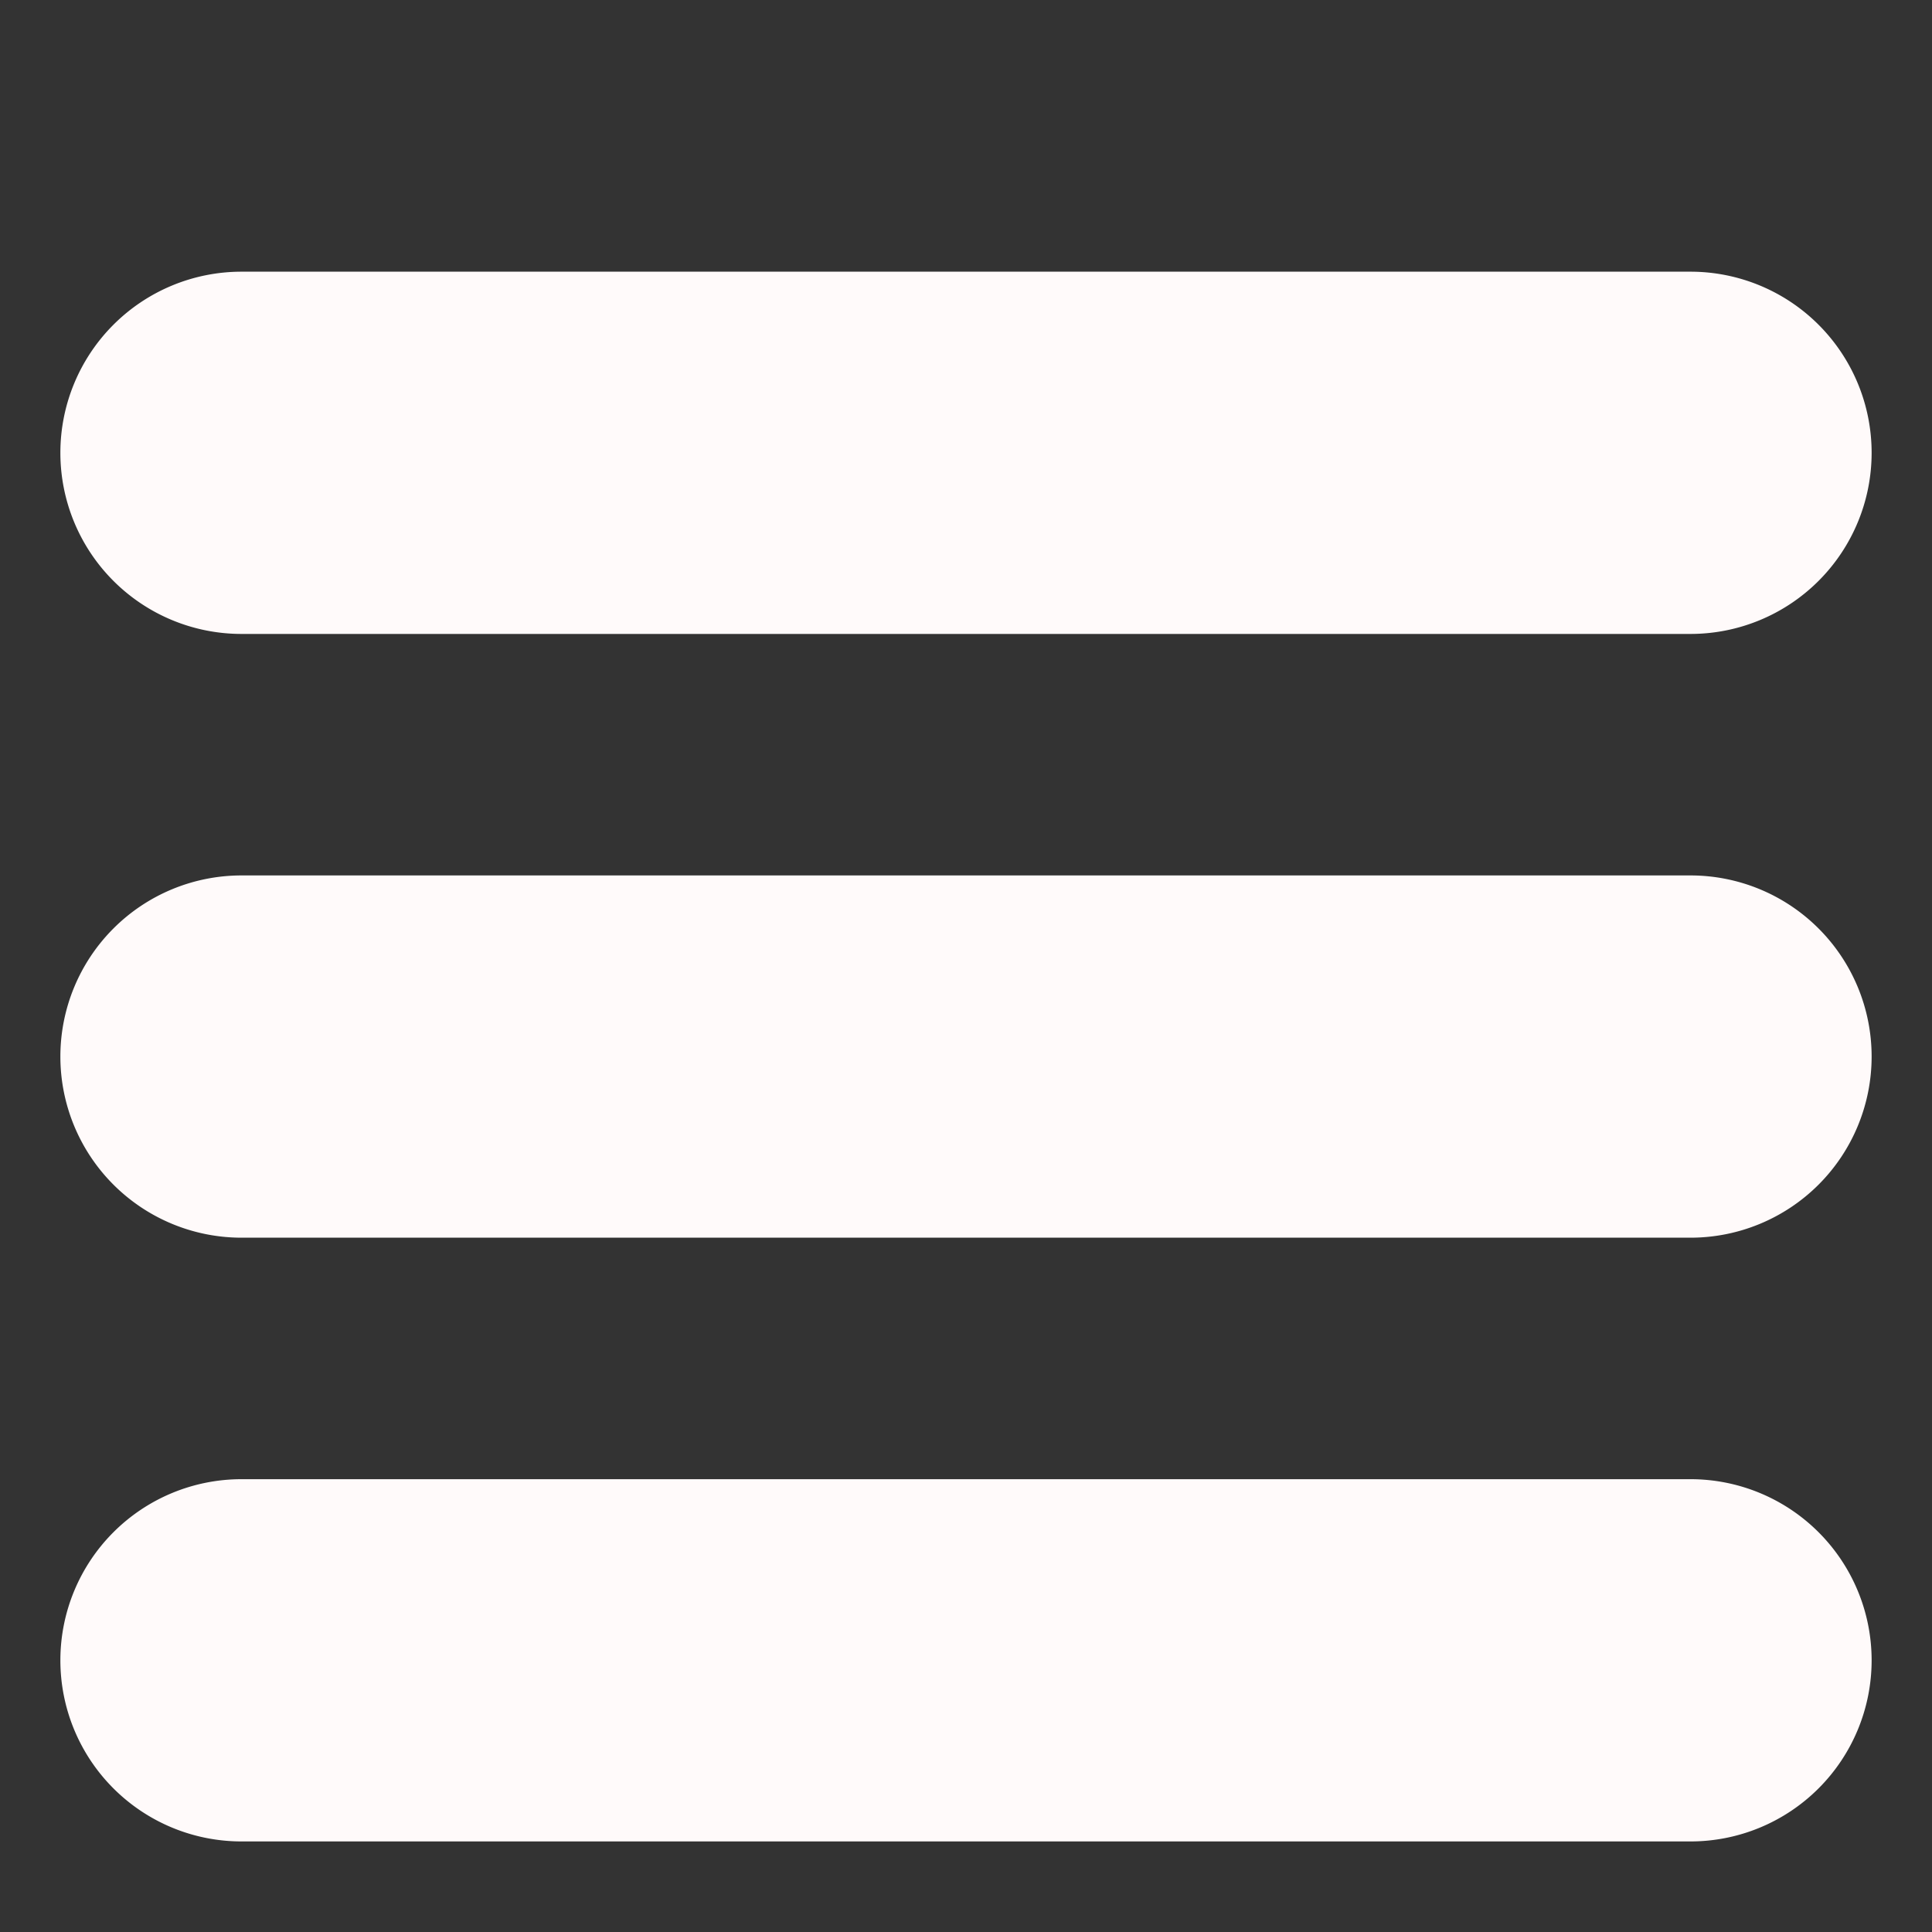 <?xml version="1.0" encoding="UTF-8" standalone="no"?>
<svg
   height="512"
   viewBox="0 0 32 32"
   width="512"
   version="1.1"
   id="svg884"
   sodipodi:docname="menu.svg"
   inkscape:version="1.1.2 (0a00cf5339, 2022-02-04, custom)"
   xmlns:inkscape="http://www.inkscape.org/namespaces/inkscape"
   xmlns:sodipodi="http://sodipodi.sourceforge.net/DTD/sodipodi-0.dtd"
   xmlns="http://www.w3.org/2000/svg"
   xmlns:svg="http://www.w3.org/2000/svg">
  <rect x="0" y="0" width="32" height="32" fill="#333333" stroke="none"/>
  <defs
     id="defs888" />
  <sodipodi:namedview
     id="namedview886"
     pagecolor="#ffffff"
     bordercolor="#666666"
     borderopacity="1.0"
     inkscape:pageshadow="2"
     inkscape:pageopacity="0.0"
     inkscape:pagecheckerboard="0"
     showgrid="false"
     inkscape:zoom="1.0993301"
     inkscape:cx="292.45084"
     inkscape:cy="273.80312"
     inkscape:window-width="1920"
     inkscape:window-height="1011"
     inkscape:window-x="1920"
     inkscape:window-y="32"
     inkscape:window-maximized="1"
     inkscape:current-layer="svg884" />
  <g
     id="Layer_2"
     data-name="Layer 2"
     style="fill:#fffafa;fill-opacity:1"
     transform="translate(0,1.5)">
    <path
       d="M 4,9 H 28 A 3,3 0 0 0 28,3 H 4 a 3,3 0 0 0 0,6 z"
       id="path877"
       style="fill:#fffafa;fill-opacity:1" />
    <path
       d="M 28,13 H 4 a 3,3 0 0 0 0,6 h 24 a 3,3 0 0 0 0,-6 z"
       id="path879"
       style="fill:#fffafa;fill-opacity:1" />
    <path
       d="M 28,23 H 4 a 3,3 0 0 0 0,6 h 24 a 3,3 0 0 0 0,-6 z"
       id="path881"
       style="fill:#fffafa;fill-opacity:1" />
  </g>
</svg>
